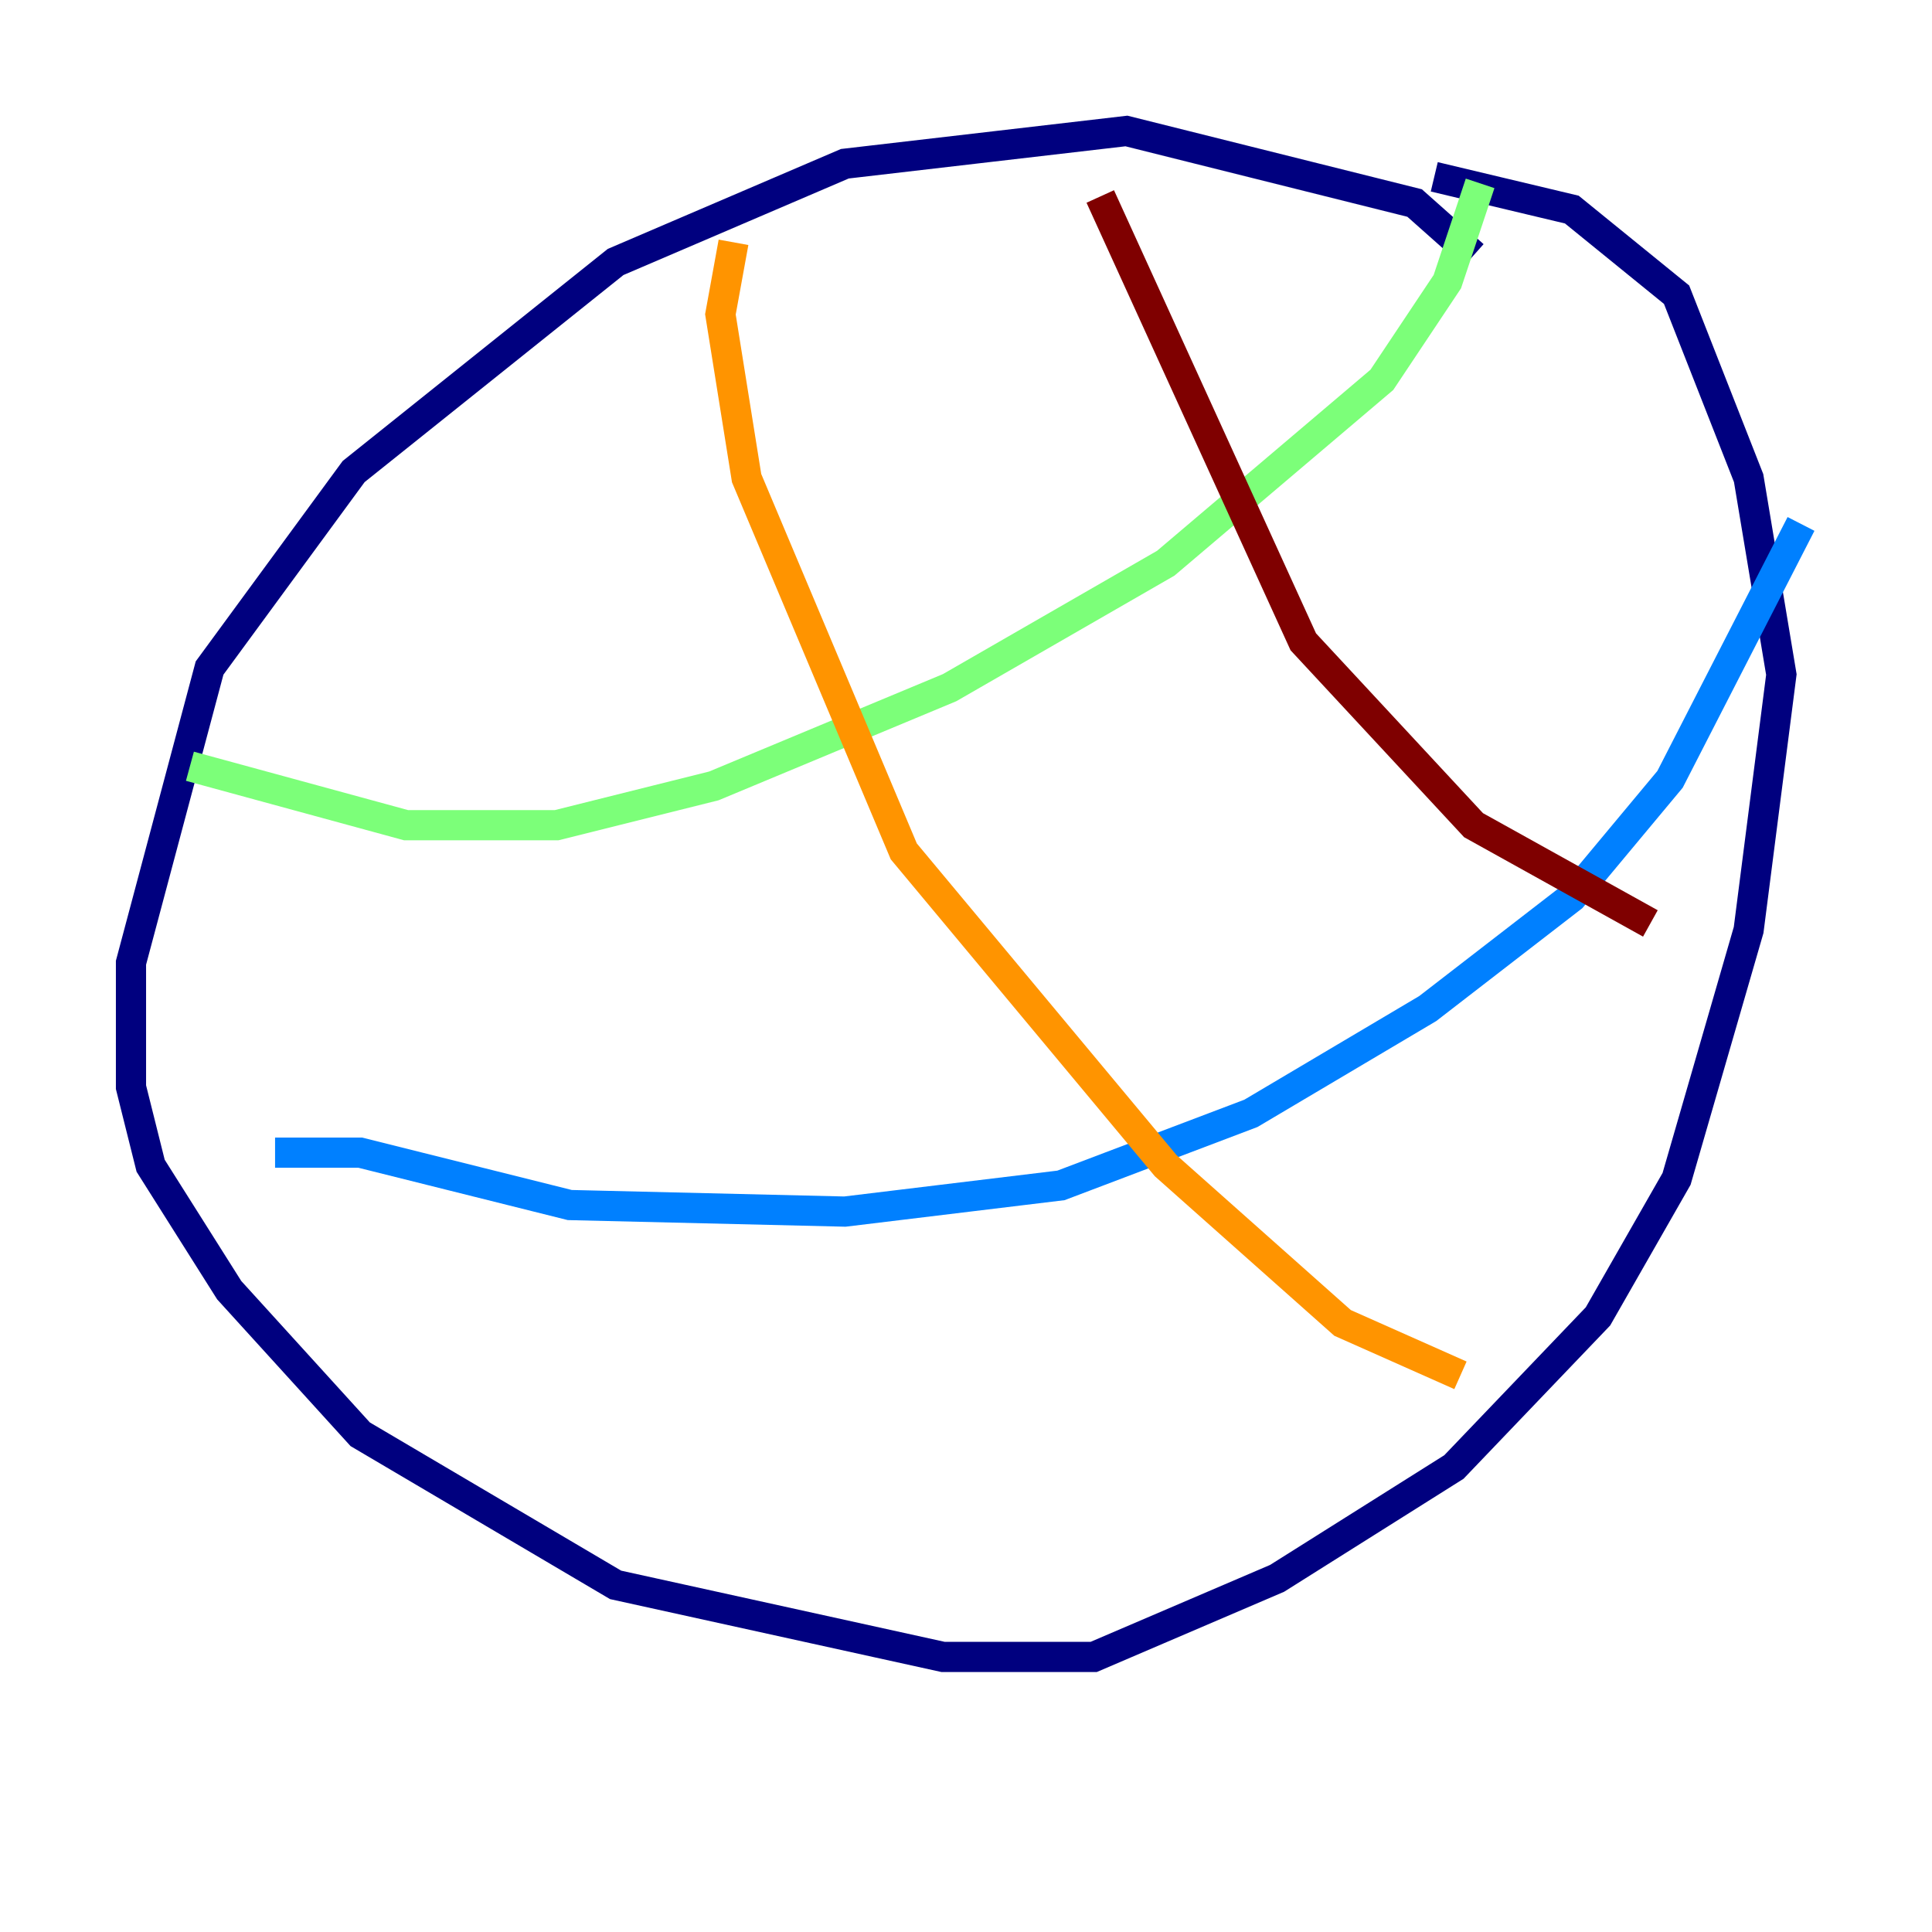 <?xml version="1.0" encoding="utf-8" ?>
<svg baseProfile="tiny" height="128" version="1.2" viewBox="0,0,128,128" width="128" xmlns="http://www.w3.org/2000/svg" xmlns:ev="http://www.w3.org/2001/xml-events" xmlns:xlink="http://www.w3.org/1999/xlink"><defs /><polyline fill="none" points="97.627,16.922 93.722,13.451 74.63,8.678 55.973,10.848 40.786,17.356 23.43,31.241 13.885,44.258 8.678,63.783 8.678,72.027 9.98,77.234 15.186,85.478 23.864,95.024 40.786,105.003 62.481,109.776 72.461,109.776 84.61,104.57 96.325,97.193 105.871,87.214 111.078,78.102 115.851,61.614 118.02,44.691 115.851,31.675 111.078,19.525 104.136,13.885 95.024,11.715" stroke="#00007f" stroke-width="2" /><polyline fill="none" points="119.322,34.712 110.644,51.634 104.136,59.444 94.59,66.82 82.875,73.763 70.291,78.536 55.973,80.271 37.749,79.837 23.864,76.366 18.224,76.366" stroke="#0080ff" stroke-width="2" /><polyline fill="none" points="98.061,12.149 95.891,18.658 91.552,25.166 77.234,37.315 62.915,45.559 47.295,52.068 36.881,54.671 26.902,54.671 12.583,50.766" stroke="#7cff79" stroke-width="2" /><polyline fill="none" points="48.597,16.054 47.729,20.827 49.464,31.675 59.878,56.407 77.234,77.234 88.949,87.647 96.759,91.119" stroke="#ff9400" stroke-width="2" /><polyline fill="none" points="72.895,13.017 86.346,42.522 97.627,54.671 109.342,61.18" stroke="#7f0000" stroke-width="2" /></svg>